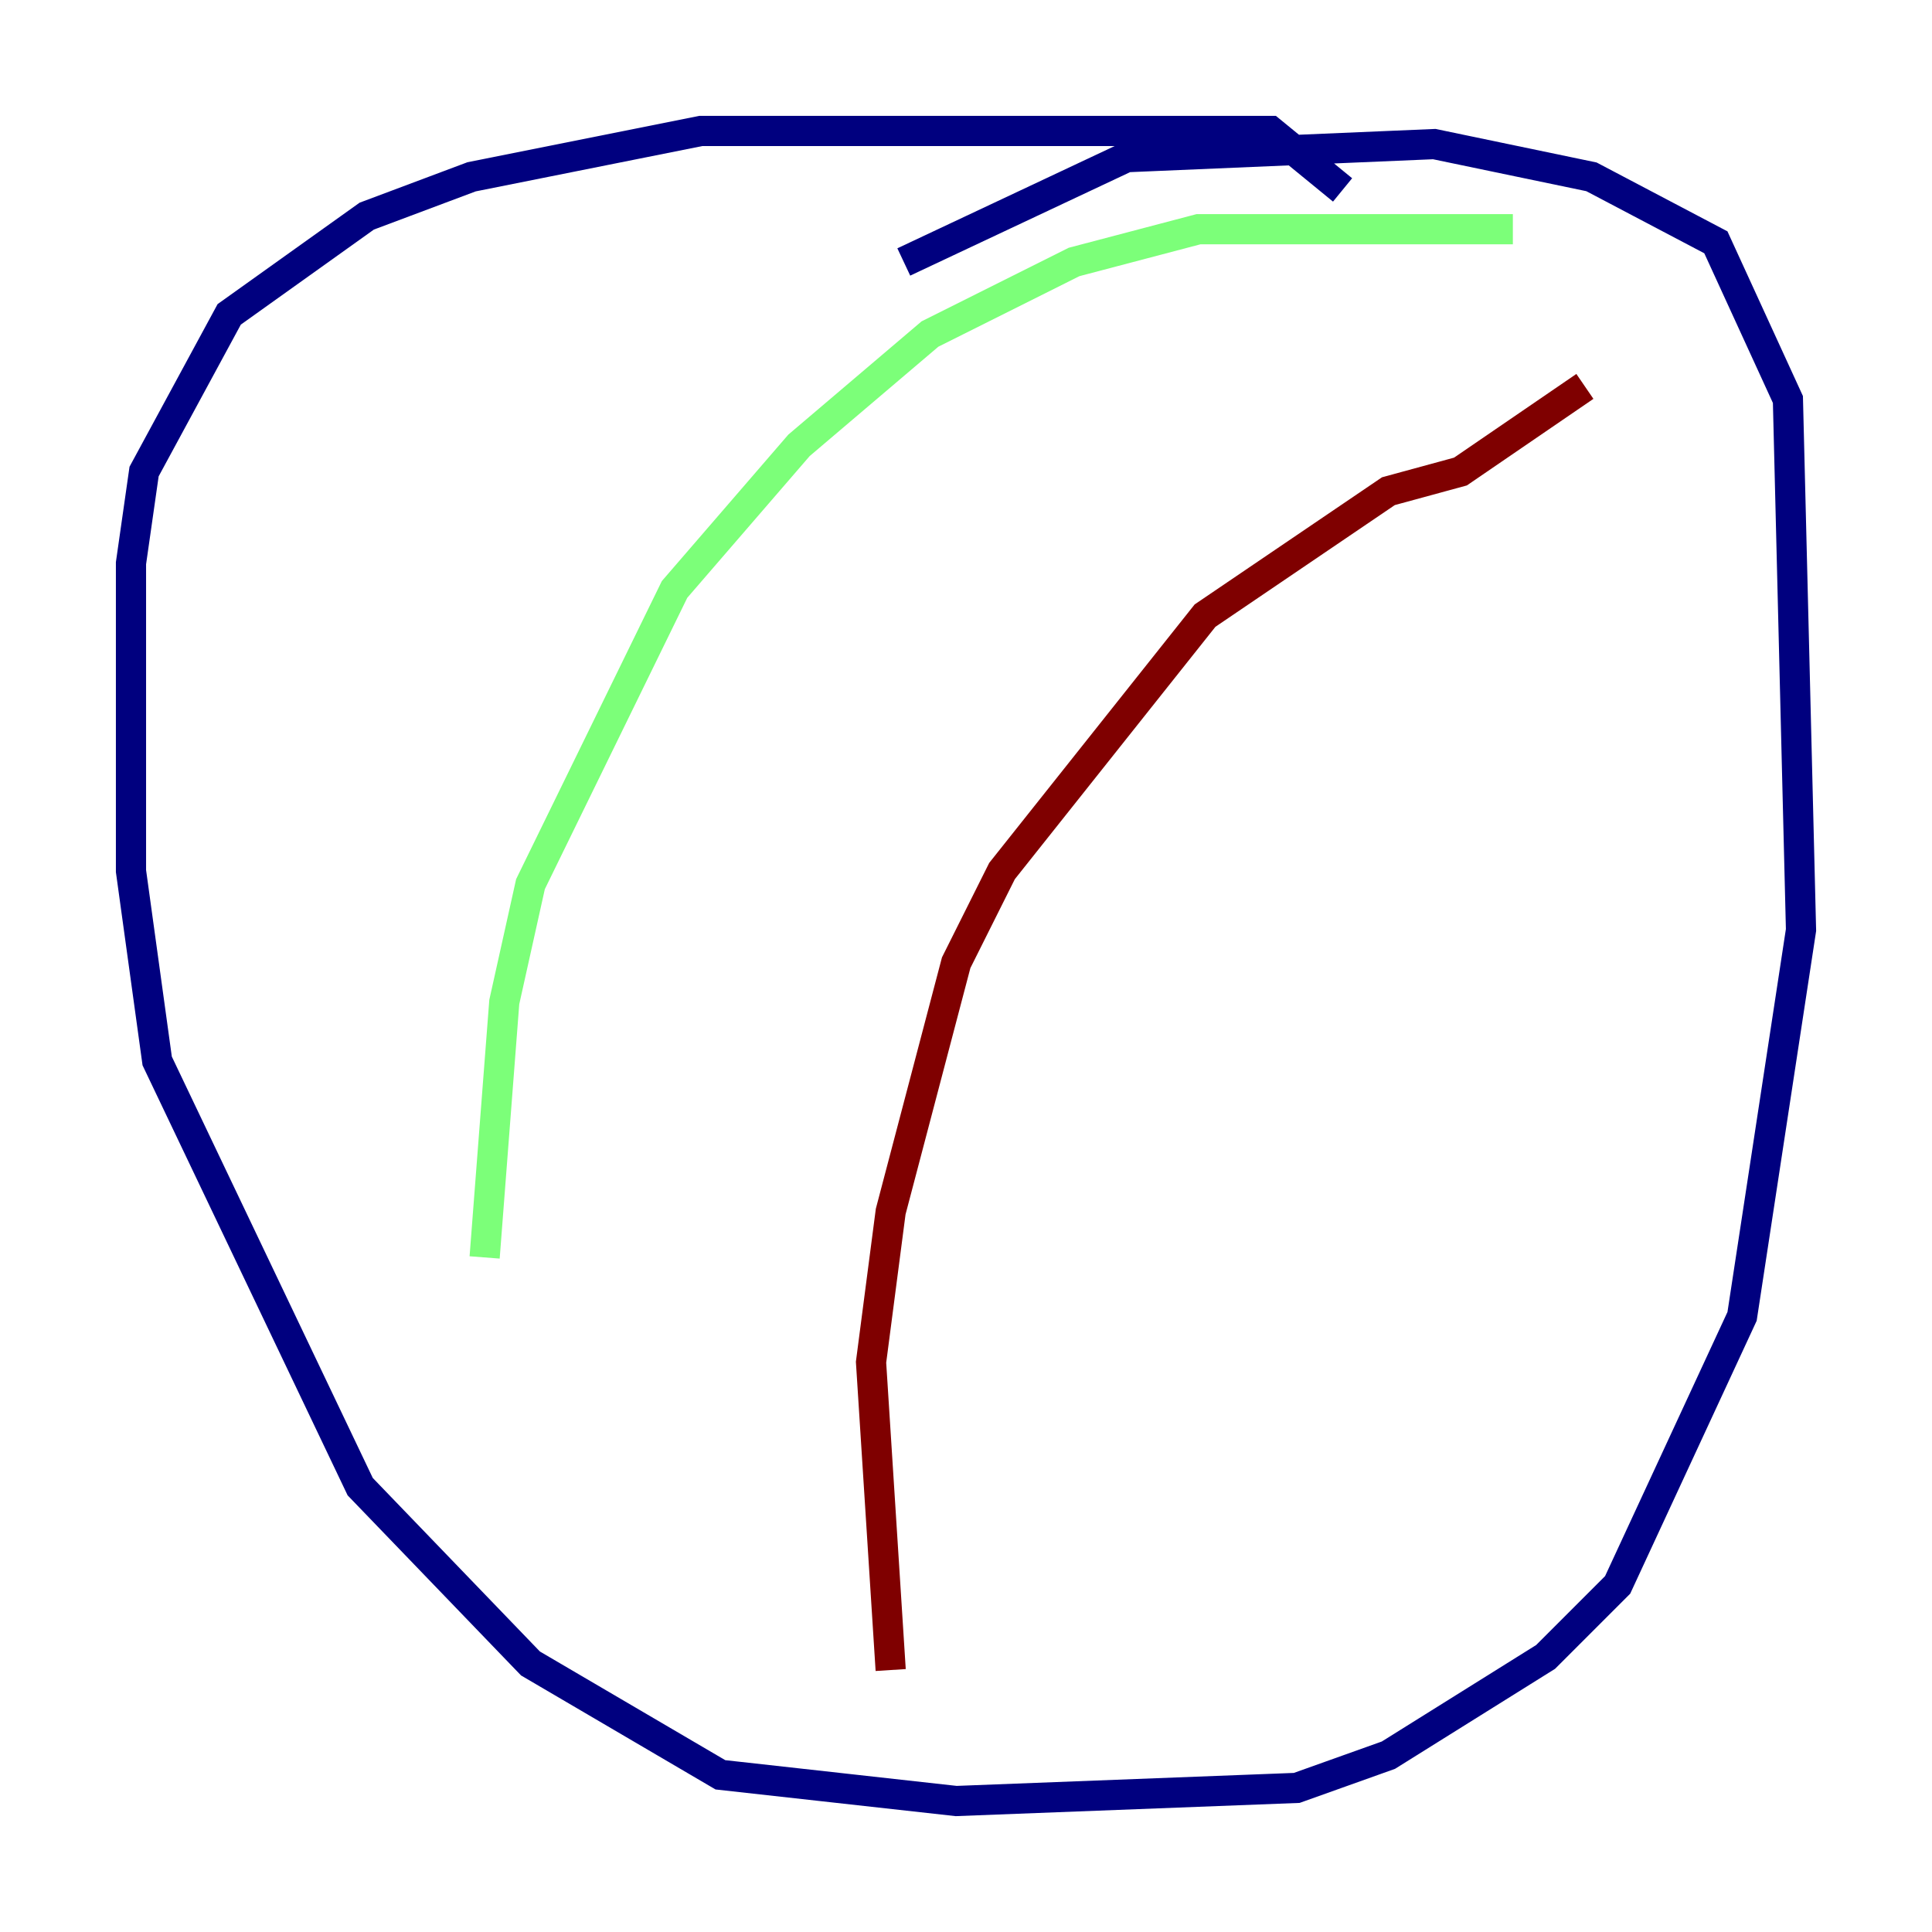 <?xml version="1.0" encoding="utf-8" ?>
<svg baseProfile="tiny" height="128" version="1.2" viewBox="0,0,128,128" width="128" xmlns="http://www.w3.org/2000/svg" xmlns:ev="http://www.w3.org/2001/xml-events" xmlns:xlink="http://www.w3.org/1999/xlink"><defs /><polyline fill="none" points="88.949,12.583 84.176,8.678 46.427,8.678 31.241,11.715 24.298,14.319 15.186,20.827 9.546,31.241 8.678,37.315 8.678,57.709 10.414,70.291 23.864,98.495 35.146,110.21 47.729,117.586 63.349,119.322 85.912,118.454 91.986,116.285 102.4,109.776 107.173,105.003 115.417,87.214 119.322,61.614 118.454,26.468 113.681,16.054 105.437,11.715 95.024,9.546 74.63,10.414 59.878,17.356" stroke="#00007f" stroke-width="2" /><polyline fill="none" points="100.231,15.186 79.403,15.186 71.159,17.356 61.614,22.129 52.936,29.505 44.691,39.051 35.146,58.576 33.41,66.386 32.108,83.308" stroke="#7cff79" stroke-width="2" /><polyline fill="none" points="105.003,25.6 96.759,31.241 91.986,32.542 79.837,40.786 66.386,57.709 63.349,63.783 59.01,80.271 57.709,90.251 59.01,110.644" stroke="#7f0000" stroke-width="2" /></svg>